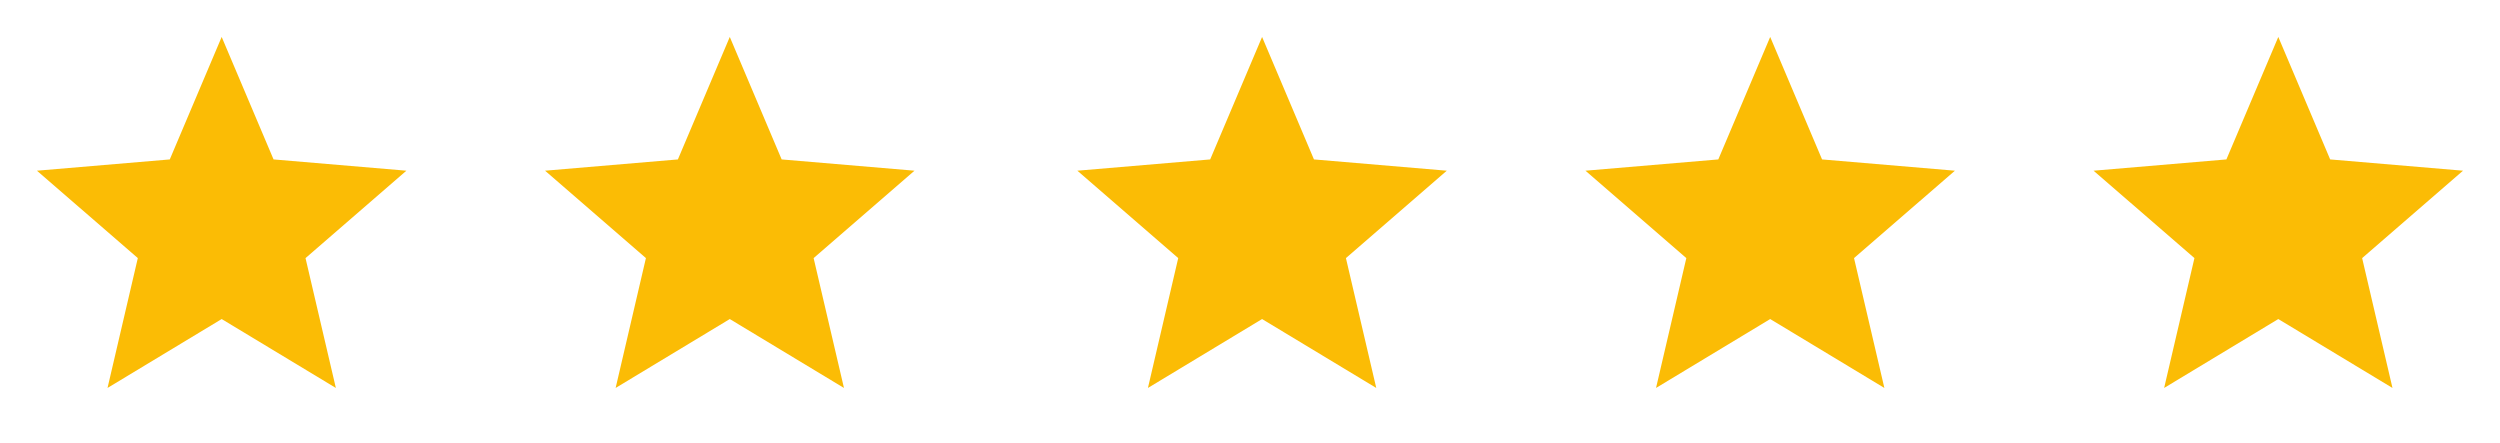 <svg xmlns="http://www.w3.org/2000/svg" width="103.325" height="18.325" viewBox="0 0 103.325 18.325">
  <g id="Group_6404" data-name="Group 6404" transform="translate(-8662 -4893)">
    <g id="star_black_24dp_1_" data-name="star_black_24dp (1)" transform="translate(8662 4893)">
      <g id="Group_5605" data-name="Group 5605">
        <path id="Path_15833" data-name="Path 15833" d="M0,0H18.325V18.325H0Z" fill="none"/>
        <path id="Path_15834" data-name="Path 15834" d="M0,0H18.325V18.325H0Z" fill="none"/>
      </g>
      <g id="Group_5606" data-name="Group 5606" transform="translate(1.527 1.527)">
        <path id="Path_15835" data-name="Path 15835" d="M9.635,13.659l4.719,2.848L13.1,11.14l4.169-3.612-5.49-.466L9.635,2,7.49,7.062,2,7.528,6.169,11.14,4.917,16.507Z" transform="translate(-2 -2)" fill="#fbbc05"/>
      </g>
    </g>
    <g id="star_black_24dp_1_2" data-name="star_black_24dp (1)" transform="translate(8683 4893)">
      <g id="Group_5605-2" data-name="Group 5605">
        <path id="Path_15833-2" data-name="Path 15833" d="M0,0H18.325V18.325H0Z" fill="none"/>
        <path id="Path_15834-2" data-name="Path 15834" d="M0,0H18.325V18.325H0Z" fill="none"/>
      </g>
      <g id="Group_5606-2" data-name="Group 5606" transform="translate(1.527 1.527)">
        <path id="Path_15835-2" data-name="Path 15835" d="M9.635,13.659l4.719,2.848L13.1,11.14l4.169-3.612-5.49-.466L9.635,2,7.49,7.062,2,7.528,6.169,11.14,4.917,16.507Z" transform="translate(-2 -2)" fill="#fbbc05"/>
      </g>
    </g>
    <g id="star_black_24dp_1_3" data-name="star_black_24dp (1)" transform="translate(8705 4893)">
      <g id="Group_5605-3" data-name="Group 5605">
        <path id="Path_15833-3" data-name="Path 15833" d="M0,0H18.325V18.325H0Z" fill="none"/>
        <path id="Path_15834-3" data-name="Path 15834" d="M0,0H18.325V18.325H0Z" fill="none"/>
      </g>
      <g id="Group_5606-3" data-name="Group 5606" transform="translate(1.527 1.527)">
        <path id="Path_15835-3" data-name="Path 15835" d="M9.635,13.659l4.719,2.848L13.1,11.14l4.169-3.612-5.49-.466L9.635,2,7.49,7.062,2,7.528,6.169,11.14,4.917,16.507Z" transform="translate(-2 -2)" fill="#fbbc05"/>
      </g>
    </g>
    <g id="star_black_24dp_1_4" data-name="star_black_24dp (1)" transform="translate(8726 4893)">
      <g id="Group_5605-4" data-name="Group 5605">
        <path id="Path_15833-4" data-name="Path 15833" d="M0,0H18.325V18.325H0Z" fill="none"/>
        <path id="Path_15834-4" data-name="Path 15834" d="M0,0H18.325V18.325H0Z" fill="none"/>
      </g>
      <g id="Group_5606-4" data-name="Group 5606" transform="translate(1.527 1.527)">
        <path id="Path_15835-4" data-name="Path 15835" d="M9.635,13.659l4.719,2.848L13.1,11.14l4.169-3.612-5.49-.466L9.635,2,7.49,7.062,2,7.528,6.169,11.14,4.917,16.507Z" transform="translate(-2 -2)" fill="#fbbc05"/>
      </g>
    </g>
    <g id="star_black_24dp_1_5" data-name="star_black_24dp (1)" transform="translate(8747 4893)">
      <g id="Group_5605-5" data-name="Group 5605">
        <path id="Path_15833-5" data-name="Path 15833" d="M0,0H18.325V18.325H0Z" fill="none"/>
        <path id="Path_15834-5" data-name="Path 15834" d="M0,0H18.325V18.325H0Z" fill="none"/>
      </g>
      <g id="Group_5606-5" data-name="Group 5606" transform="translate(1.527 1.527)">
        <path id="Path_15835-5" data-name="Path 15835" d="M9.635,13.659l4.719,2.848L13.1,11.14l4.169-3.612-5.49-.466L9.635,2,7.49,7.062,2,7.528,6.169,11.14,4.917,16.507Z" transform="translate(-2 -2)" fill="#fbbc05"/>
      </g>
    </g>
  </g>
</svg>
